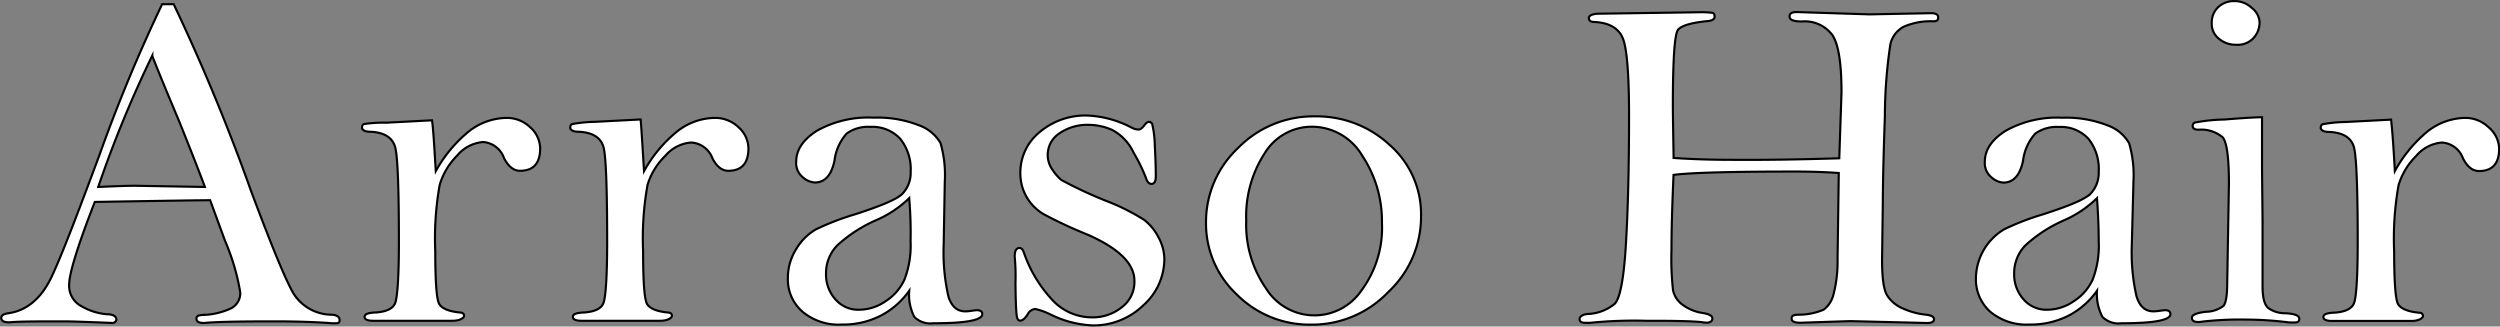 <svg id="Camada_1" data-name="Camada 1" xmlns="http://www.w3.org/2000/svg" viewBox="0 0 292.18 38.16"><rect x="0" y="0" width="292.18" height="38.16" fill="#808080" stroke="none"/><defs><style>.cls-1{fill:#fff;stroke:#000;stroke-miterlimit:10;stroke-width:0.25px;}</style></defs><title>arraso</title><path class="cls-1" d="M21.87,2.89h1.35a232,232,0,0,1,9,21.72q3.68,9.86,5,12.09a5.31,5.31,0,0,0,4.39,2.48c.64,0,1,.26,1,.61s-.16.39-.49.39h-.41c-1.78-.14-4-.22-6.79-.22-4.22,0-6.94.06-8.14.19-.6,0-.9-.16-.9-.5s.23-.39.67-.44A8.25,8.25,0,0,0,30,38.4a2,2,0,0,0,1-1.83,25.69,25.69,0,0,0-1.77-6L27.48,25.8Q26,25.8,14,26q-3,7.7-3,9.7a2.69,2.69,0,0,0,1.5,2.52,7,7,0,0,0,2.95.91c.71,0,1.07.26,1.07.62,0,.14-.11.28-.35.4-3.09-.13-5-.19-5.6-.19-3.25,0-5.44,0-6.57.11-.62,0-.93-.17-.93-.5s.27-.48.82-.56C6.08,38.7,7.79,37.25,9,34.65s3-7.3,5.52-14.07A186.27,186.27,0,0,1,21.87,2.89Zm-1.15,6A135.06,135.06,0,0,0,14.4,24.25c2-.09,3.43-.14,4.3-.14l8.17.14q-1.08-2.88-3-7.65Q21.47,10.9,20.72,8.94Z" transform="translate(-2.92 -2.4)"/><path class="cls-1" d="M53.85,22.4a16,16,0,0,1,3.9-4.67,7.29,7.29,0,0,1,4.37-1.55,3.93,3.93,0,0,1,2.76,1.09,3.36,3.36,0,0,1,1.17,2.46c0,1.76-.79,2.63-2.36,2.63q-1.09,0-1.86-1.47A2.79,2.79,0,0,0,59.37,19a4.39,4.39,0,0,0-3,1.56A8.12,8.12,0,0,0,54.31,24a35.25,35.25,0,0,0-.52,7.74q0,5.4.46,6.18c.31.53,1.11.87,2.38,1,.35,0,.53.16.53.39s-.46.58-1.37.58H46.53c-.66,0-1-.16-1-.47s.43-.47,1.31-.5c1.22-.08,2-.44,2.26-1.09s.44-3,.44-7.16q0-9.09-.4-10.92t-2.91-1.95c-.7,0-1-.21-1-.52a.41.41,0,0,1,.22-.38,15.31,15.31,0,0,1,2.62-.16l5.34-.28C53.55,17.4,53.67,19.4,53.85,22.4Z" transform="translate(-2.92 -2.4)"/><path class="cls-1" d="M78.19,22.4a15.83,15.83,0,0,1,3.91-4.67,7.23,7.23,0,0,1,4.37-1.55,3.93,3.93,0,0,1,2.76,1.09,3.35,3.35,0,0,1,1.16,2.46c0,1.76-.79,2.63-2.35,2.63q-1.11,0-1.86-1.47a2.8,2.8,0,0,0-2.51-1.83,4.39,4.39,0,0,0-3,1.56A7.92,7.92,0,0,0,78.6,24a35.25,35.25,0,0,0-.52,7.74q0,5.4.46,6.18c.31.53,1.11.87,2.39,1,.35,0,.52.16.52.39s-.46.58-1.37.58H70.87c-.66,0-1-.16-1-.47s.44-.47,1.31-.5c1.22-.08,2-.44,2.26-1.09s.44-3,.44-7.16q0-9.09-.39-10.92c-.26-1.22-1.24-1.87-2.92-1.95-.7,0-1-.21-1-.52a.41.41,0,0,1,.22-.38,15.87,15.87,0,0,1,2.66-.26l5.34-.28C77.89,17.4,78,19.4,78.19,22.4Z" transform="translate(-2.92 -2.4)"/><path class="cls-1" d="M109.18,36.38a9.3,9.3,0,0,1-3.4,2.95,9.62,9.62,0,0,1-4.47,1,6.57,6.57,0,0,1-4.6-1.5A5,5,0,0,1,95,34.89a6.29,6.29,0,0,1,1-3.42,6.39,6.39,0,0,1,2.29-2.27,31,31,0,0,1,4.55-1.75c3.1-1,5-1.8,5.58-2.44a3.51,3.51,0,0,0,.93-2.53,5.64,5.64,0,0,0-1.22-3.86,4.43,4.43,0,0,0-3.5-1.39,4.25,4.25,0,0,0-2.76.78,5.8,5.8,0,0,0-1.42,3.15c-.35,1.71-1.12,2.57-2.3,2.57a2.33,2.33,0,0,1-1.41-.62,2.14,2.14,0,0,1-.77-1.8c0-1.39.81-2.59,2.41-3.62a12.28,12.28,0,0,1,6.63-1.54,13.27,13.27,0,0,1,5.33.9,4.77,4.77,0,0,1,2.5,2.07,13.43,13.43,0,0,1,.5,4.5L113.21,31a23.22,23.22,0,0,0,.54,6c.36,1.19,1,1.79,2,1.79a5.56,5.56,0,0,0,.81-.08l.49-.06c.45,0,.67.16.67.46q0,1.07-5.72,1.07a2.66,2.66,0,0,1-2.22-.74A5.72,5.72,0,0,1,109.18,36.38Zm0-10.82a12.86,12.86,0,0,1-4,2.63,16.71,16.71,0,0,0-4.38,2.86,4.63,4.63,0,0,0-1.34,3.33,4.33,4.33,0,0,0,1.09,3,3.51,3.51,0,0,0,2.72,1.22,5.51,5.51,0,0,0,3.16-1,6,6,0,0,0,2.19-2.51,11.07,11.07,0,0,0,.72-4.52,46.46,46.46,0,0,0-.16-5Z" transform="translate(-2.92 -2.4)"/><path class="cls-1" d="M139,32.59a7.28,7.28,0,0,1-2.5,5.53,8.33,8.33,0,0,1-5.91,2.31,12.18,12.18,0,0,1-4.84-1.25,8.54,8.54,0,0,0-1.83-.67,1.09,1.09,0,0,0-.87.59c-.32.51-.61.77-.89.77s-.39-.26-.44-.79-.1-1.72-.12-3.59a24.21,24.21,0,0,0-.09-3.11c0-.68.19-1,.57-1,.22,0,.38.18.5.53a15.37,15.37,0,0,0,3.17,5.37,6.31,6.31,0,0,0,4.79,2.21A5.42,5.42,0,0,0,134,38.33a3.69,3.69,0,0,0,1.5-3.12q0-3-5.53-5.41a50.88,50.88,0,0,1-5.08-2.37,5.51,5.51,0,0,1-2.72-4.8,6.09,6.09,0,0,1,2.27-4.8,8.29,8.29,0,0,1,5.5-1.93,12.17,12.17,0,0,1,5.24,1.42,1.79,1.79,0,0,0,.81.22c.2,0,.41-.15.64-.46s.41-.43.54-.43a.49.49,0,0,1,.4.21,11.34,11.34,0,0,1,.31,2.45Q138,21.56,138,23c0,.6-.17.89-.5.89s-.52-.26-.69-.8a20.22,20.22,0,0,0-1.4-2.84,5.69,5.69,0,0,0-2.54-2.68,7,7,0,0,0-2.71-.58,5.74,5.74,0,0,0-3.43,1,3,3,0,0,0-.87,4.16,1,1,0,0,0,.08.11,5.84,5.84,0,0,0,1,1.16A48.81,48.81,0,0,0,132.51,26a24.9,24.9,0,0,1,4.12,2.09,6.05,6.05,0,0,1,1.66,2A5.53,5.53,0,0,1,139,32.59Z" transform="translate(-2.92 -2.4)"/><path class="cls-1" d="M143.87,28.34a11.85,11.85,0,0,1,3.69-8.59A12.34,12.34,0,0,1,156.62,16a12.51,12.51,0,0,1,8.7,3.33A10.76,10.76,0,0,1,169,27.68a12.06,12.06,0,0,1-3.83,8.85,12.29,12.29,0,0,1-9,3.81,12,12,0,0,1-8.68-3.5A11.36,11.36,0,0,1,143.87,28.34Zm4.7-.16a13,13,0,0,0,2.31,7.92,6.65,6.65,0,0,0,11.19.2,12.25,12.25,0,0,0,2.36-7.87,13.76,13.76,0,0,0-2.28-7.8,6.85,6.85,0,0,0-5.91-3.42,6.45,6.45,0,0,0-5.52,3.11A13.52,13.52,0,0,0,148.57,28.18Z" transform="translate(-2.92 -2.4)"/><path class="cls-1" d="M217.88,20.9l.26-7.72c0-3.38-.35-5.61-1.06-6.67a4,4,0,0,0-3.55-1.6c-1,0-1.46-.19-1.46-.58s.29-.52.87-.52l8.47.27,7.19-.14c.56,0,.84.17.84.5s-.18.45-.55.45a7.91,7.91,0,0,0-3.43.61,3.09,3.09,0,0,0-1.61,2.08,57.59,57.59,0,0,0-.64,8.39c-.16,4.62-.24,8-.24,10.06l-.09,6.82c0,2.13.21,3.51.64,4.15a4.13,4.13,0,0,0,1.9,1.5,8.68,8.68,0,0,0,2.6.68c.62.07.93.25.93.53s-.26.44-.79.44l-9-.22-5.85.19c-.68,0-1-.16-1-.5s.25-.42.73-.44a7.53,7.53,0,0,0,3-.58,3.12,3.12,0,0,0,1.14-1.7,15.31,15.31,0,0,0,.5-4.21l.14-10.07c-1.66-.12-3.35-.17-5.07-.17q-11.24,0-14.24.39-.24,5.31-.24,8.75a34,34,0,0,0,.18,4.74A2.85,2.85,0,0,0,199.54,38,5.31,5.31,0,0,0,202.05,39c.66.13,1,.33,1,.61s-.22.5-.64.5a2.86,2.86,0,0,1-.58-.06q-1.58-.17-6.51-.16a51.79,51.79,0,0,0-6.59.24h-.53c-.44,0-.67-.15-.67-.43s.3-.53.9-.6a5.28,5.28,0,0,0,3.2-1.19c.64-.63,1.08-3,1.32-7.07s.36-9,.36-14.87q0-7.11-.69-9c-.47-1.24-1.6-1.93-3.4-2-.41,0-.61-.19-.61-.46S189,4,189.86,4l11.7-.17a10.76,10.76,0,0,1,1.5.07c.17.05.25.19.25.45s-.25.46-.76.51c-1.91.18-3.08.52-3.5,1s-.62,3.48-.62,9q0,.87.09,6c2,.14,4.29.22,7,.22Q210.66,21.12,217.88,20.9Z" transform="translate(-2.92 -2.4)"/><path class="cls-1" d="M248,36.38a9.3,9.3,0,0,1-3.4,2.95,9.79,9.79,0,0,1-4.48,1,6.62,6.62,0,0,1-4.6-1.5,5.07,5.07,0,0,1-1.67-3.94,6.76,6.76,0,0,1,3.3-5.69,30.41,30.41,0,0,1,4.54-1.75c3.1-1,5-1.8,5.58-2.44a3.51,3.51,0,0,0,.93-2.53A5.64,5.64,0,0,0,247,18.62a4.38,4.38,0,0,0-3.46-1.38,4.25,4.25,0,0,0-2.76.78,5.8,5.8,0,0,0-1.42,3.15c-.35,1.71-1.12,2.57-2.3,2.57a2.3,2.3,0,0,1-1.4-.62,2.13,2.13,0,0,1-.77-1.8c0-1.39.8-2.59,2.41-3.62a12.24,12.24,0,0,1,6.62-1.54,13.27,13.27,0,0,1,5.33.9,4.72,4.72,0,0,1,2.5,2.07,13.19,13.19,0,0,1,.51,4.5L252.07,31a23.22,23.22,0,0,0,.54,6c.36,1.19,1,1.79,2,1.79a5.56,5.56,0,0,0,.81-.08l.5-.06c.44,0,.66.16.66.46,0,.71-1.9,1.07-5.72,1.07a2.66,2.66,0,0,1-2.22-.74A5.68,5.68,0,0,1,248,36.38Zm0-10.82a12.94,12.94,0,0,1-3.95,2.63,16.36,16.36,0,0,0-4.39,2.86,4.63,4.63,0,0,0-1.34,3.33,4.33,4.33,0,0,0,1.09,3,3.51,3.51,0,0,0,2.72,1.22,5.51,5.51,0,0,0,3.16-1,5.94,5.94,0,0,0,2.2-2.51,11.06,11.06,0,0,0,.71-4.52c0-1.52-.07-3.18-.2-5Z" transform="translate(-2.92 -2.4)"/><path class="cls-1" d="M267.29,16.1v6.24l.06,5.82v7.72c0,1.33.23,2.18.69,2.54a3.4,3.4,0,0,0,2,.59c1.07.06,1.6.27,1.6.64s-.2.44-.61.44h-.52a41.85,41.85,0,0,0-5-.34,40.11,40.11,0,0,0-5.14.23,2.84,2.84,0,0,1-.58.05c-.46,0-.7-.17-.7-.5s.54-.56,1.62-.69a3.48,3.48,0,0,0,2.06-.68q.45-.48.45-2.76l.2-11.49q0-4.59-.72-5.45a3.86,3.86,0,0,0-2.82-.9c-.47,0-.7-.15-.7-.45a.44.44,0,0,1,.23-.38,20.11,20.11,0,0,1,3.46-.36C265,16.2,266.46,16.11,267.29,16.1ZM264.07,2.53a2.86,2.86,0,0,1,2,.78A2.24,2.24,0,0,1,267,5a2.67,2.67,0,0,1-.72,1.86,2.5,2.5,0,0,1-2,.77,3,3,0,0,1-2-.68,2.2,2.2,0,0,1-.87-1.84,2.46,2.46,0,0,1,.74-1.86A2.65,2.65,0,0,1,264.07,2.53Z" transform="translate(-2.92 -2.4)"/><path class="cls-1" d="M282.81,22.4a15.79,15.79,0,0,1,3.86-4.67A7.29,7.29,0,0,1,291,16.18a3.93,3.93,0,0,1,2.76,1.09A3.37,3.37,0,0,1,295,19.76c0,1.76-.79,2.63-2.36,2.63q-1.1,0-1.86-1.47a2.8,2.8,0,0,0-2.47-1.86,4.39,4.39,0,0,0-3,1.56,8.12,8.12,0,0,0-2.06,3.4,35.25,35.25,0,0,0-.52,7.74q0,5.4.46,6.18c.31.53,1.11.87,2.38,1,.35,0,.53.16.53.39s-.46.58-1.37.58h-9.27c-.65,0-1-.16-1-.47s.43-.47,1.3-.5c1.22-.08,2-.44,2.27-1.09s.44-3,.44-7.16c0-6.06-.14-9.7-.4-10.92s-1.23-1.87-2.92-1.95c-.69,0-1-.21-1-.52a.41.41,0,0,1,.22-.38,15.66,15.66,0,0,1,2.65-.26l5.35-.28C282.49,17.4,282.65,19.4,282.81,22.4Z" transform="translate(-2.92 -2.4)"/></svg>